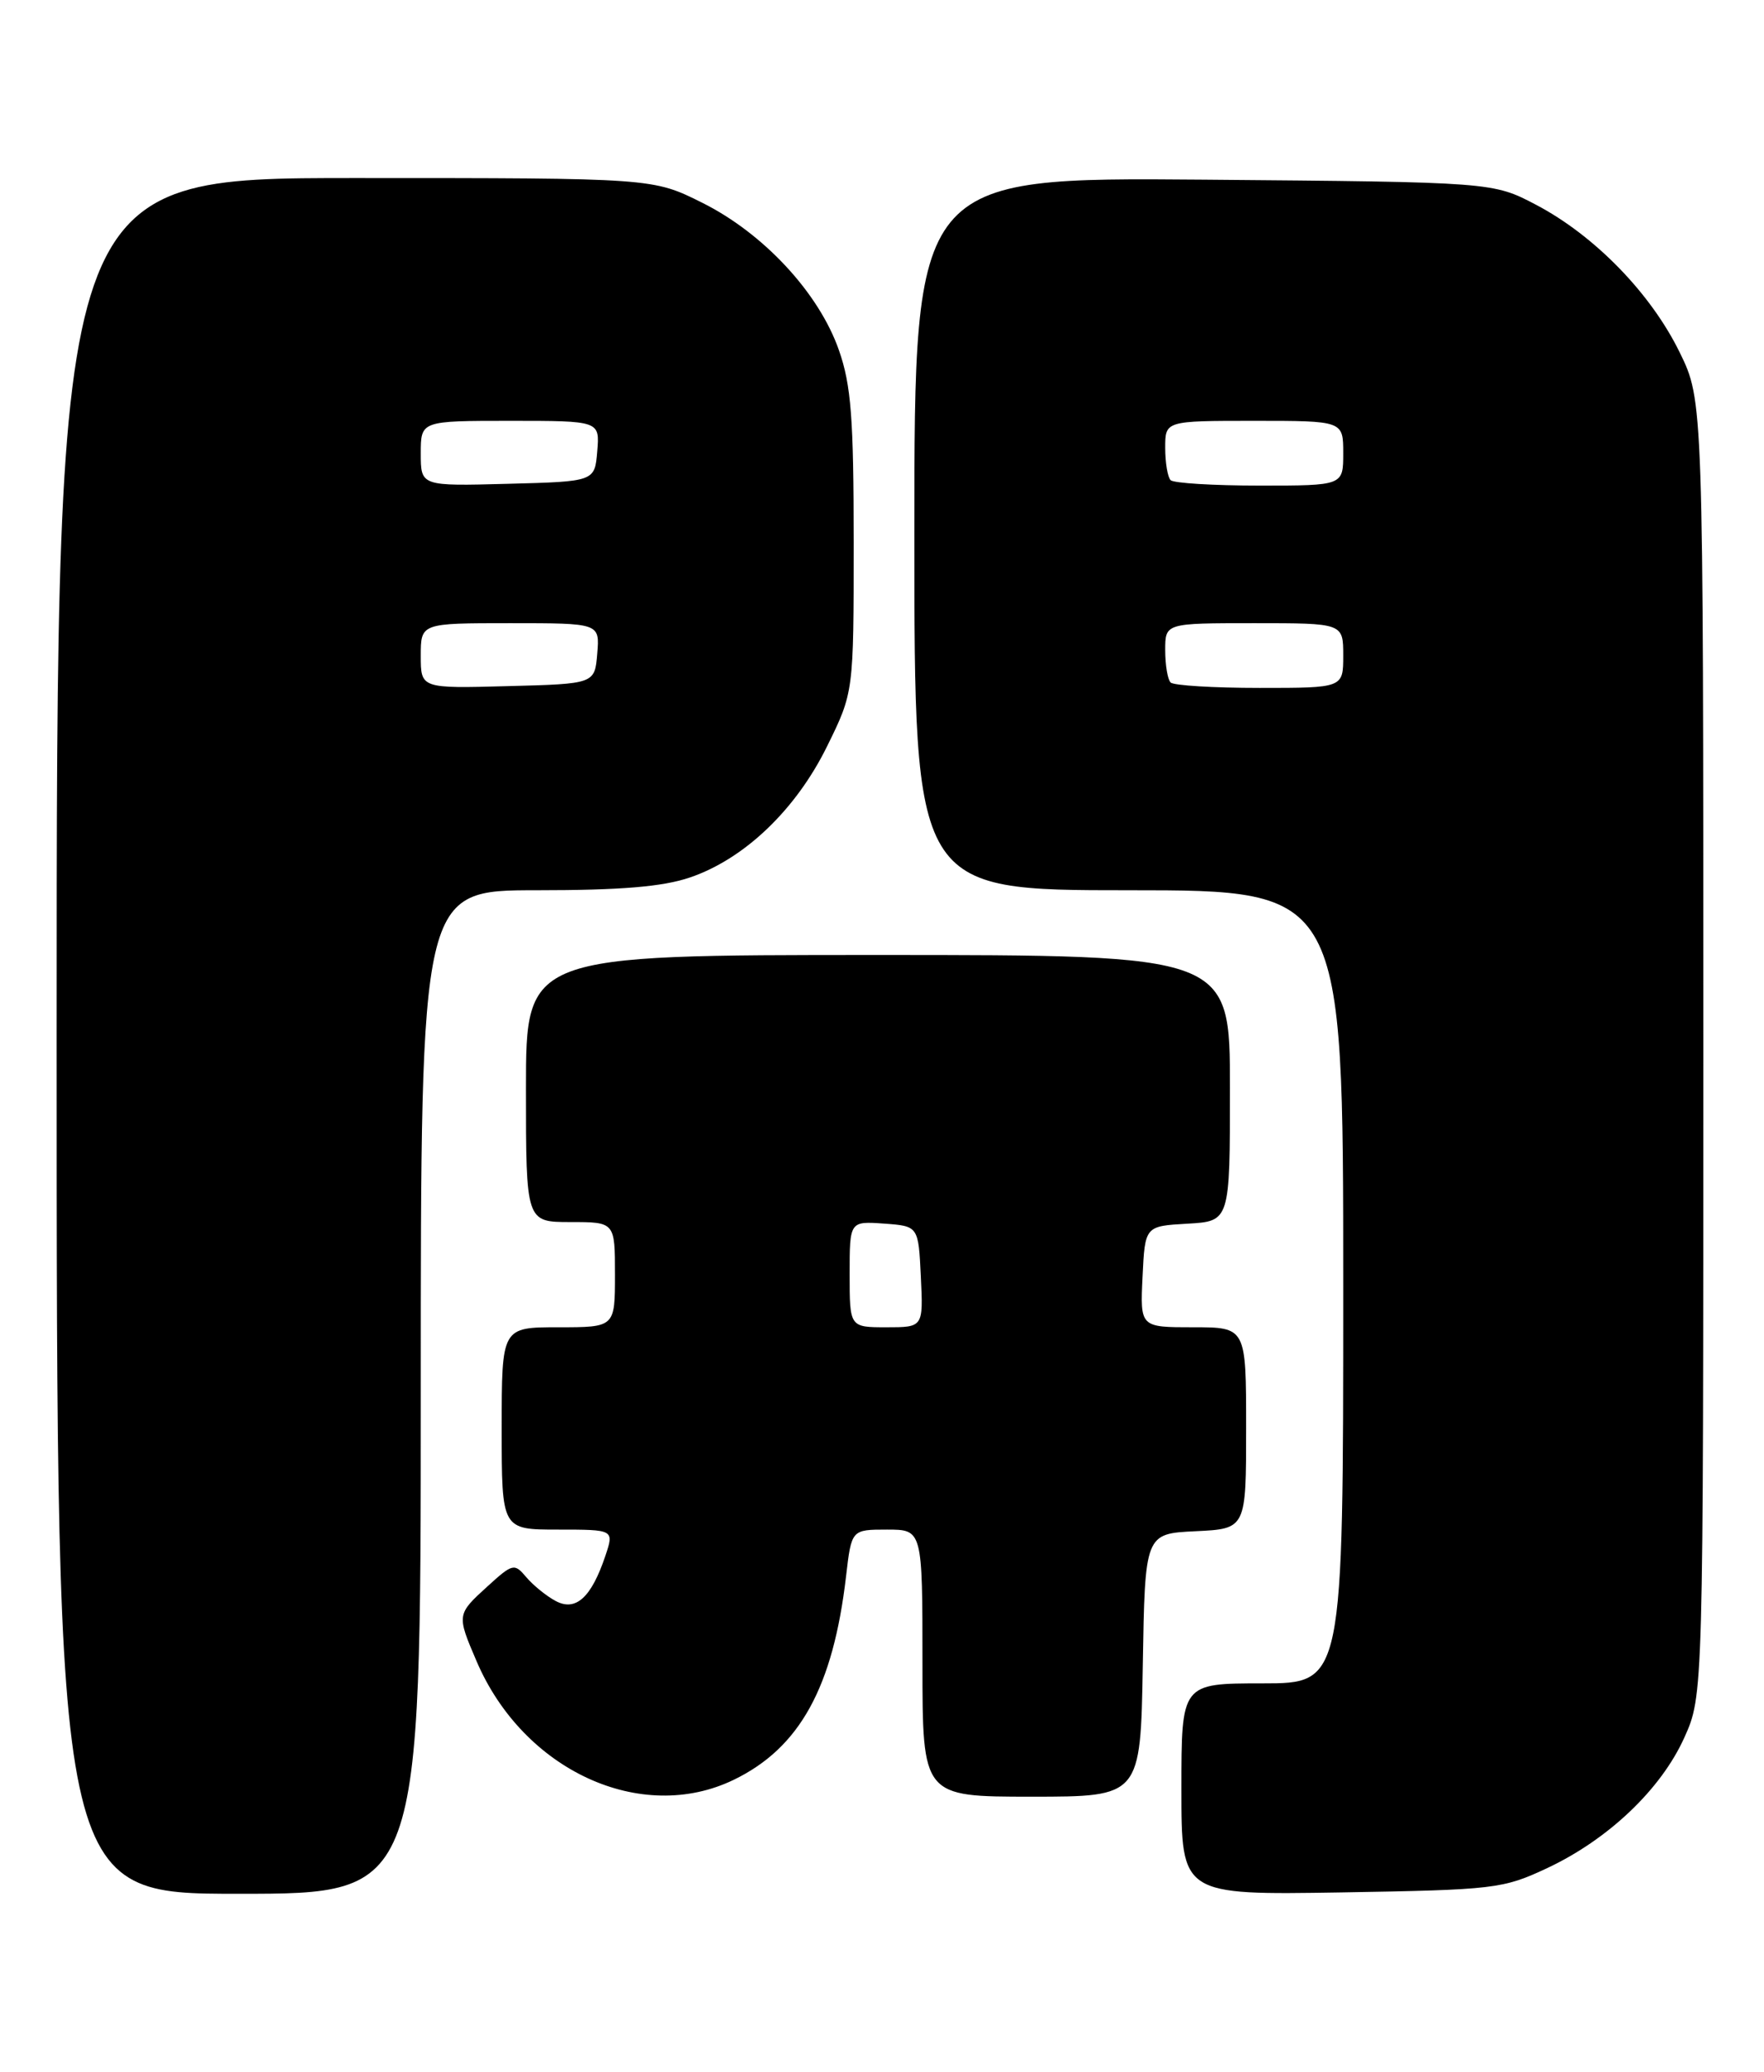 <?xml version="1.0" encoding="UTF-8" standalone="no"?>
<!DOCTYPE svg PUBLIC "-//W3C//DTD SVG 1.1//EN" "http://www.w3.org/Graphics/SVG/1.1/DTD/svg11.dtd" >
<svg xmlns="http://www.w3.org/2000/svg" xmlns:xlink="http://www.w3.org/1999/xlink" version="1.1" viewBox="0 0 218 256">
 <g >
 <path fill="currentColor"
d=" M 52.00 172.00 C 52.00 110.00 52.00 110.00 66.32 110.00 C 76.73 110.00 81.91 109.57 85.27 108.42 C 92.00 106.13 98.36 100.05 102.21 92.22 C 105.50 85.54 105.50 85.54 105.50 67.02 C 105.50 51.69 105.19 47.60 103.68 43.28 C 101.22 36.22 94.39 28.85 86.80 25.06 C 80.68 22.00 80.68 22.00 43.84 22.00 C 7.00 22.00 7.00 22.00 7.00 128.00 C 7.00 234.00 7.00 234.00 29.50 234.00 C 52.00 234.00 52.00 234.00 52.00 172.00 Z  M 191.18 230.84 C 198.75 227.29 205.25 221.11 208.14 214.73 C 210.50 209.50 210.50 209.50 210.50 129.50 C 210.50 49.50 210.50 49.50 207.57 43.52 C 204.00 36.23 197.08 29.13 189.88 25.33 C 184.50 22.50 184.50 22.50 148.75 22.20 C 113.00 21.91 113.00 21.91 113.00 65.95 C 113.00 110.00 113.00 110.00 139.50 110.00 C 166.00 110.00 166.00 110.00 166.00 159.00 C 166.00 208.00 166.00 208.00 156.00 208.00 C 146.00 208.00 146.00 208.00 146.00 221.08 C 146.00 234.15 146.00 234.15 165.75 233.83 C 184.70 233.51 185.73 233.39 191.18 230.84 Z  M 90.69 219.91 C 98.84 215.96 102.96 208.48 104.56 194.75 C 105.23 189.00 105.23 189.00 109.62 189.00 C 114.00 189.00 114.00 189.00 114.00 205.50 C 114.00 222.00 114.00 222.00 127.48 222.00 C 140.95 222.00 140.95 222.00 141.23 205.75 C 141.50 189.50 141.50 189.50 147.75 189.20 C 154.00 188.90 154.00 188.90 154.00 176.45 C 154.00 164.00 154.00 164.00 147.45 164.00 C 140.90 164.00 140.90 164.00 141.20 157.75 C 141.50 151.50 141.50 151.50 146.75 151.20 C 152.00 150.90 152.00 150.90 152.00 134.45 C 152.00 118.00 152.00 118.00 108.50 118.00 C 65.00 118.00 65.00 118.00 65.00 134.50 C 65.00 151.00 65.00 151.00 70.50 151.00 C 76.00 151.00 76.00 151.00 76.00 157.50 C 76.00 164.00 76.00 164.00 69.00 164.00 C 62.00 164.00 62.00 164.00 62.00 176.50 C 62.00 189.00 62.00 189.00 68.95 189.00 C 75.90 189.00 75.90 189.00 74.81 192.25 C 73.08 197.40 71.15 199.15 68.67 197.82 C 67.52 197.21 65.89 195.88 65.04 194.88 C 63.57 193.13 63.36 193.18 60.25 196.01 C 56.44 199.48 56.43 199.51 58.90 205.27 C 64.68 218.76 79.23 225.46 90.69 219.91 Z  M 52.00 81.03 C 52.00 77.00 52.00 77.00 63.06 77.00 C 74.12 77.00 74.12 77.00 73.81 80.75 C 73.50 84.50 73.50 84.50 62.75 84.78 C 52.00 85.07 52.00 85.07 52.00 81.03 Z  M 52.00 56.03 C 52.00 52.00 52.00 52.00 63.06 52.00 C 74.12 52.00 74.12 52.00 73.81 55.75 C 73.50 59.50 73.50 59.50 62.75 59.78 C 52.00 60.07 52.00 60.07 52.00 56.03 Z  M 144.67 84.33 C 144.30 83.97 144.00 82.17 144.00 80.33 C 144.00 77.00 144.00 77.00 155.00 77.00 C 166.00 77.00 166.00 77.00 166.00 81.00 C 166.00 85.00 166.00 85.00 155.67 85.00 C 149.98 85.00 145.03 84.70 144.67 84.33 Z  M 144.67 59.33 C 144.30 58.97 144.00 57.17 144.00 55.33 C 144.00 52.00 144.00 52.00 155.00 52.00 C 166.00 52.00 166.00 52.00 166.00 56.00 C 166.00 60.00 166.00 60.00 155.67 60.00 C 149.98 60.00 145.03 59.70 144.67 59.33 Z  M 105.00 157.44 C 105.00 150.89 105.00 150.89 109.25 151.19 C 113.50 151.50 113.50 151.50 113.80 157.75 C 114.10 164.00 114.10 164.00 109.55 164.00 C 105.00 164.00 105.00 164.00 105.00 157.44 Z "/>
</g>
</svg>